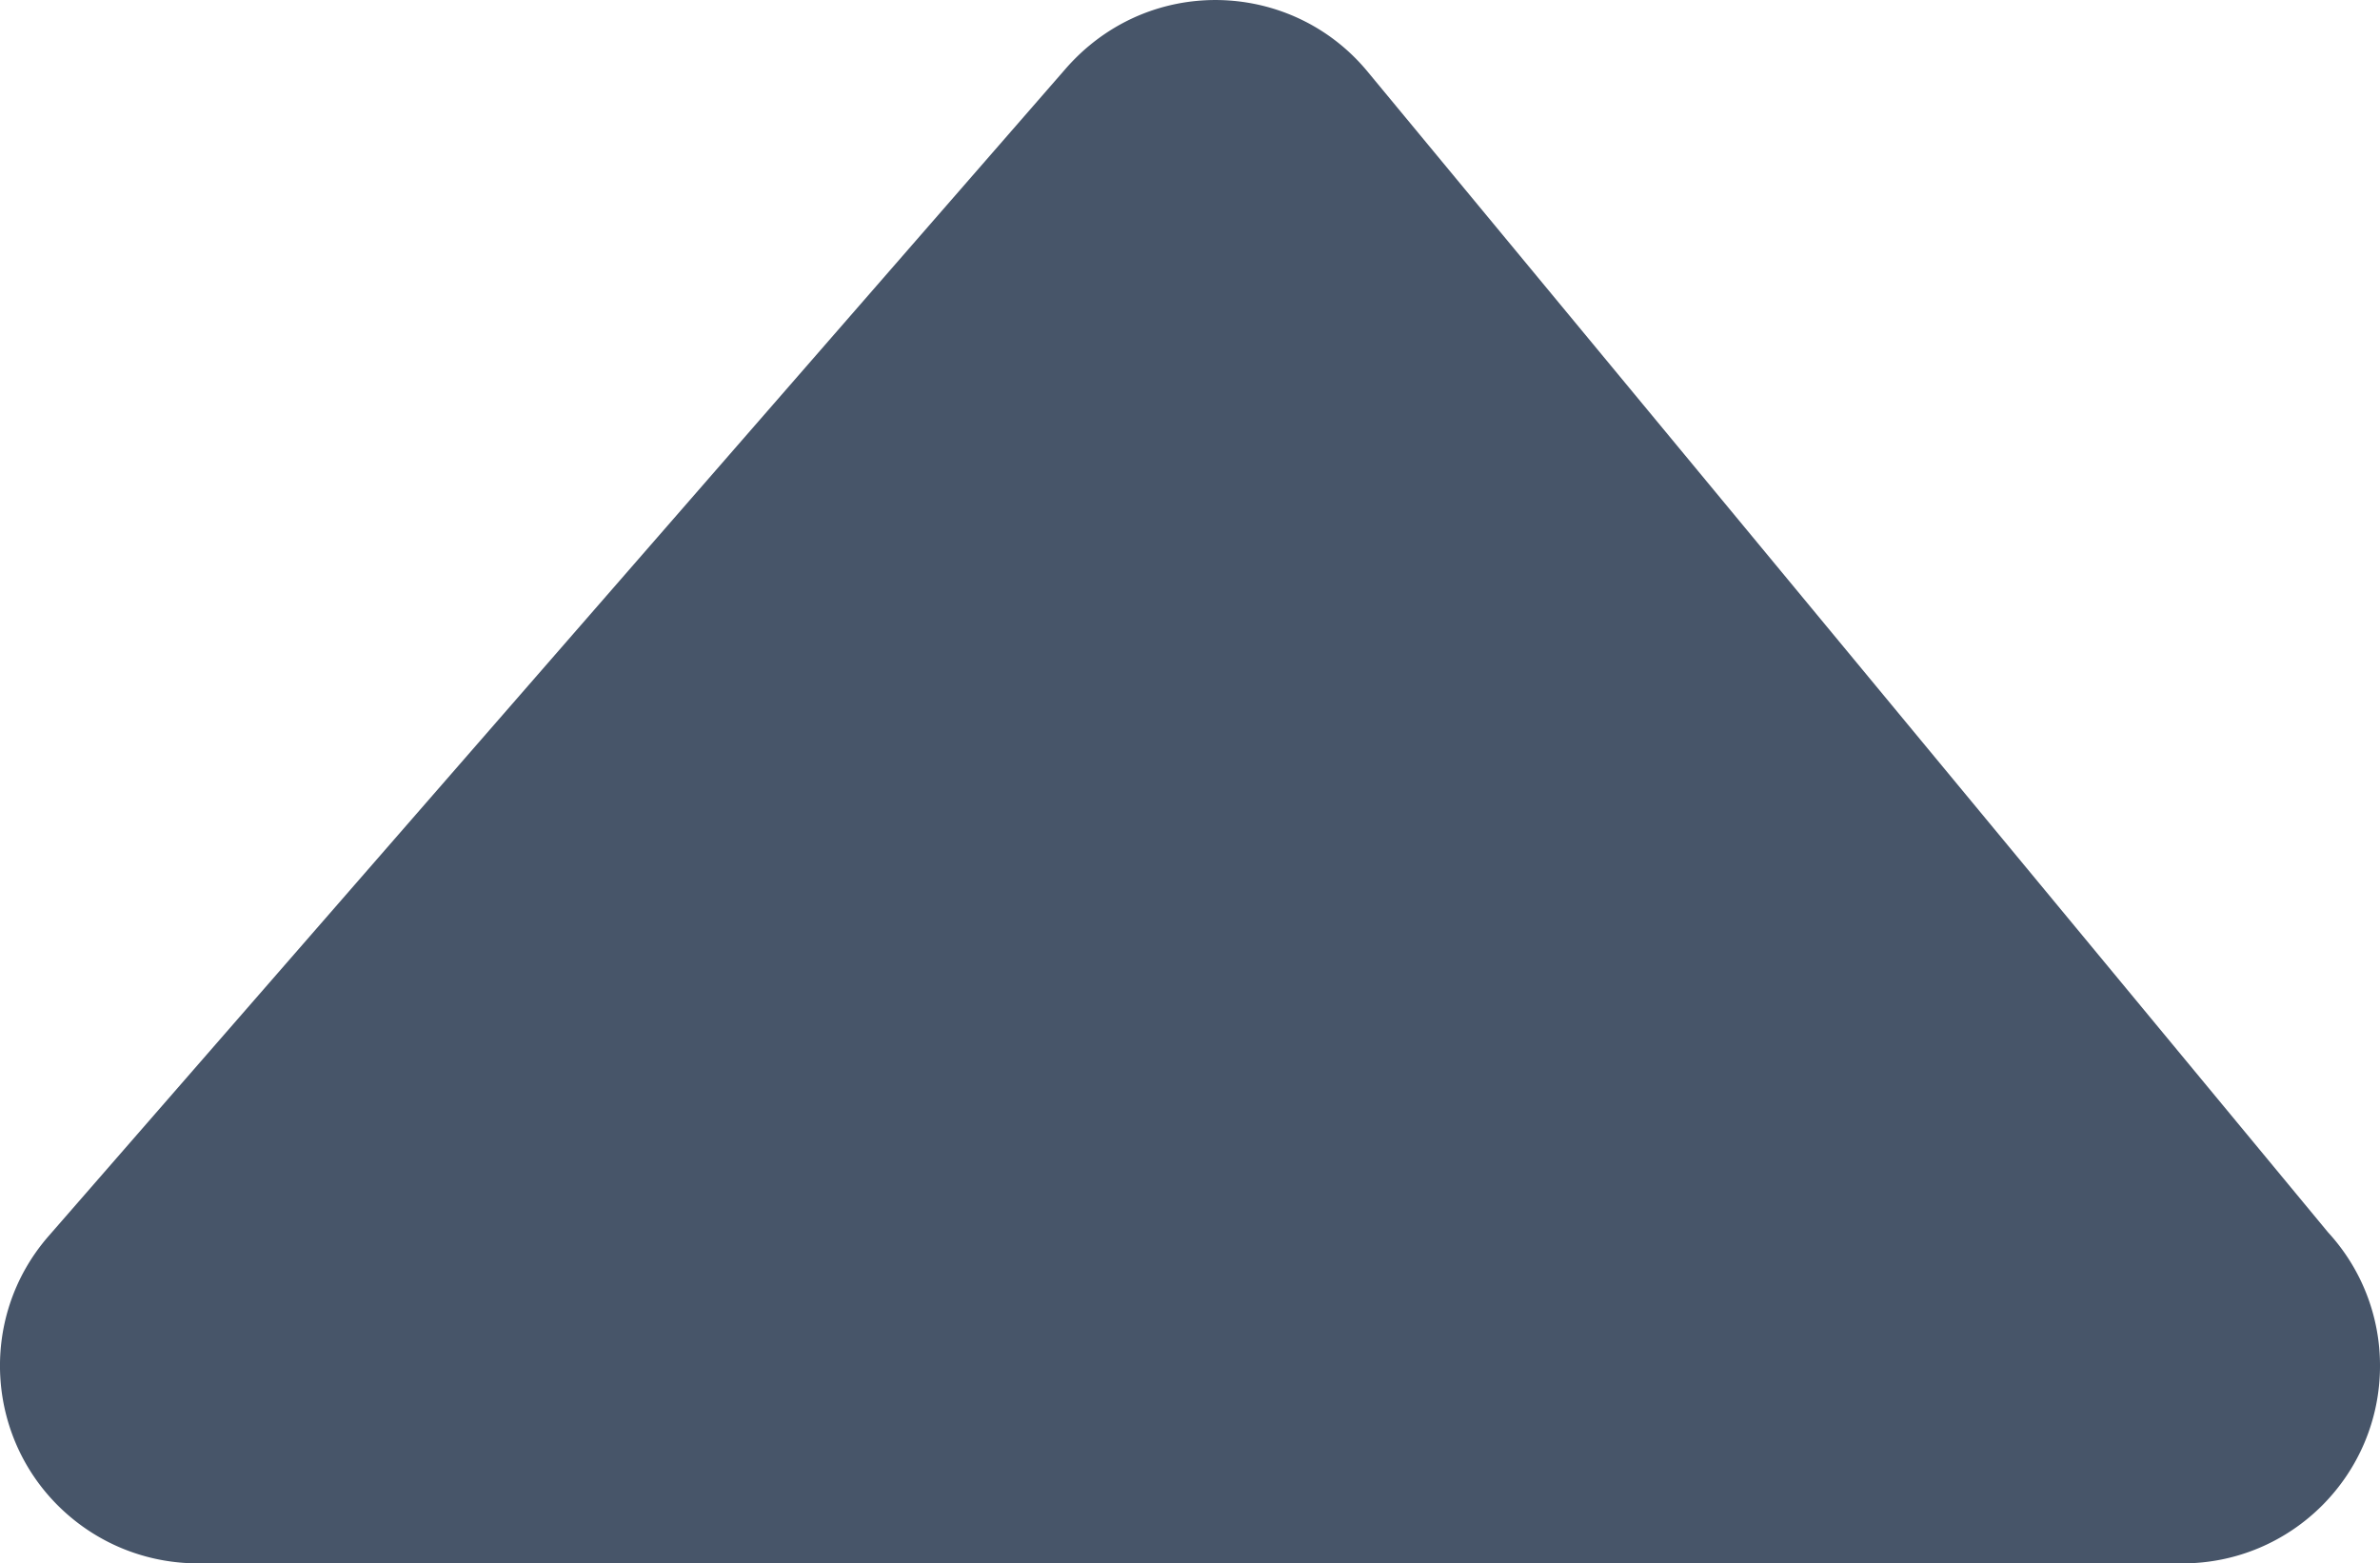 <svg xmlns="http://www.w3.org/2000/svg" shape-rendering="geometricPrecision" text-rendering="geometricPrecision" image-rendering="optimizeQuality" fill-rule="evenodd" clip-rule="evenodd" viewBox="0 0 512.01 336.37"><path fill="#475569" fill-rule="nonzero" d="M469.51 336.37H42.47c-9.9-.03-19.84-3.47-27.89-10.47-17.68-15.4-19.55-42.24-4.15-59.92L229.45 14.56c1.51-1.7 3.17-3.33 4.98-4.82 18.06-14.93 44.83-12.41 59.76 5.65l206.65 249.76a42.308 42.308 0 0 1 11.17 28.71c0 23.47-19.03 42.51-42.5 42.51z"/></svg>